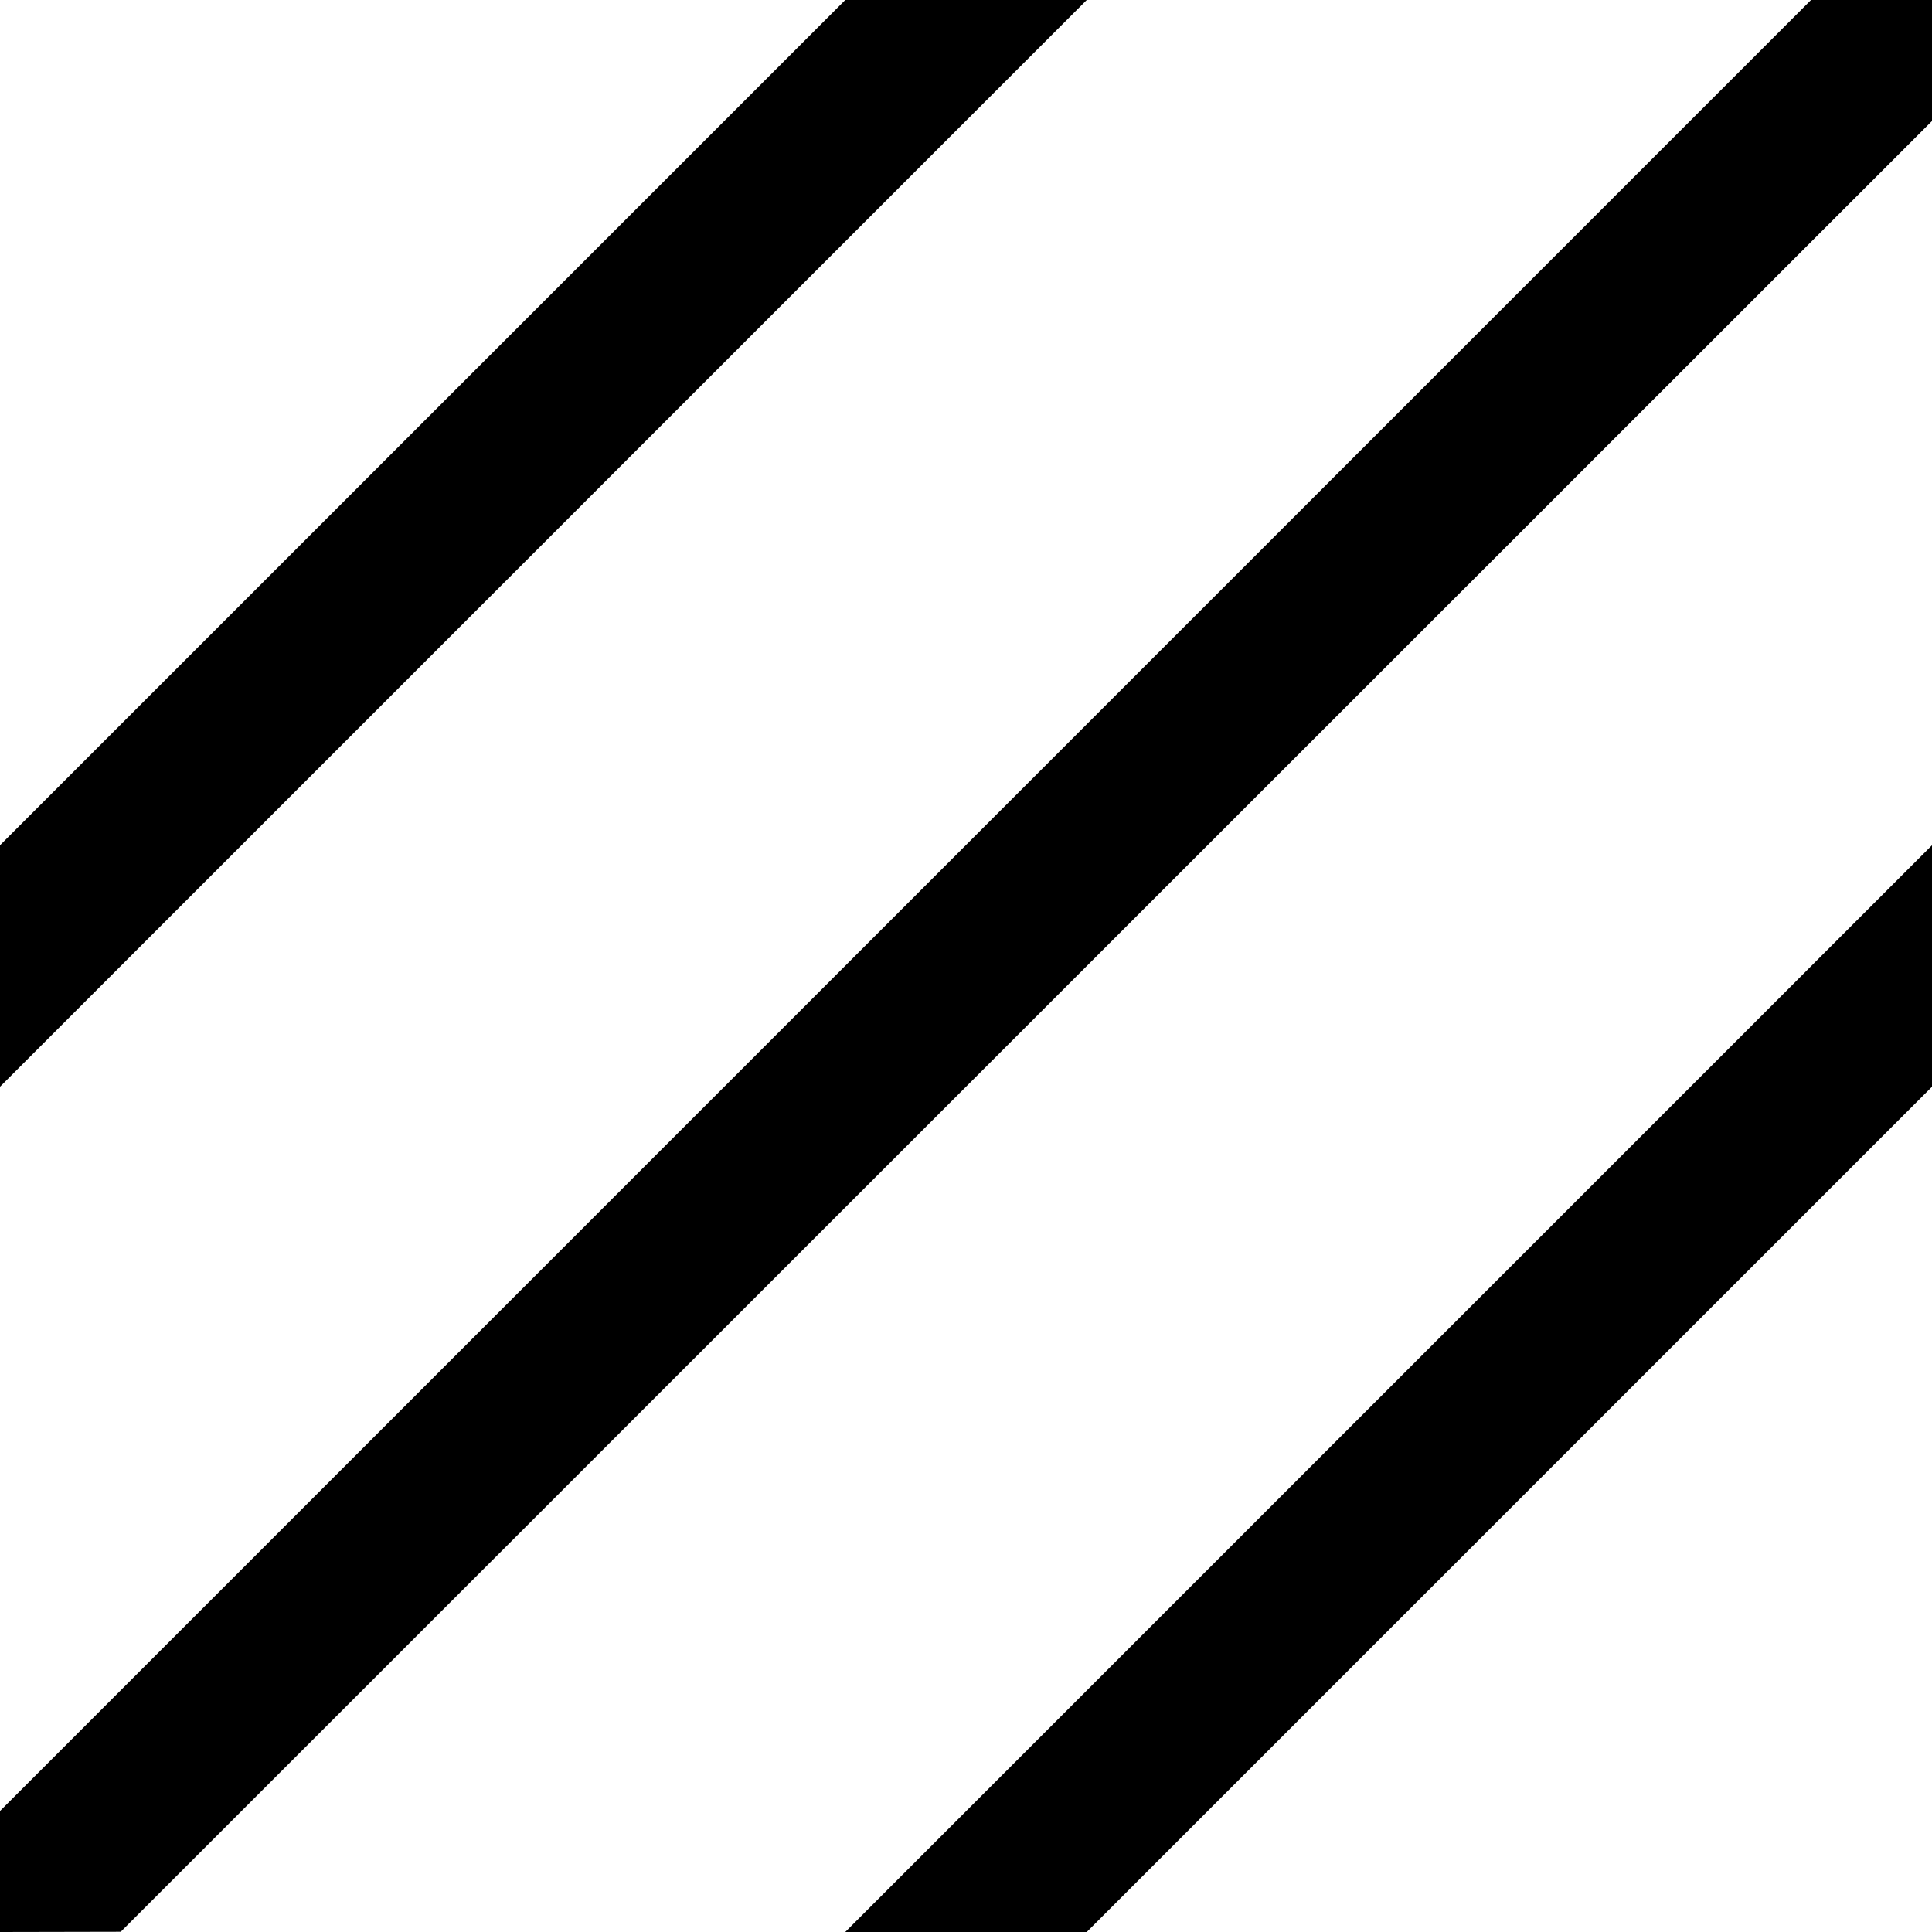 <svg xmlns="http://www.w3.org/2000/svg" width="32" height="32"><path d="M0 32v-2.004L29.996 0H32v2.004L2 31.996ZM14 0 0 14v4L18 0Zm4 32 14-14v-4L14 32Zm0 0" style="stroke:none;fill-rule:nonzero;fill:#000;fill-opacity:1"/></svg>